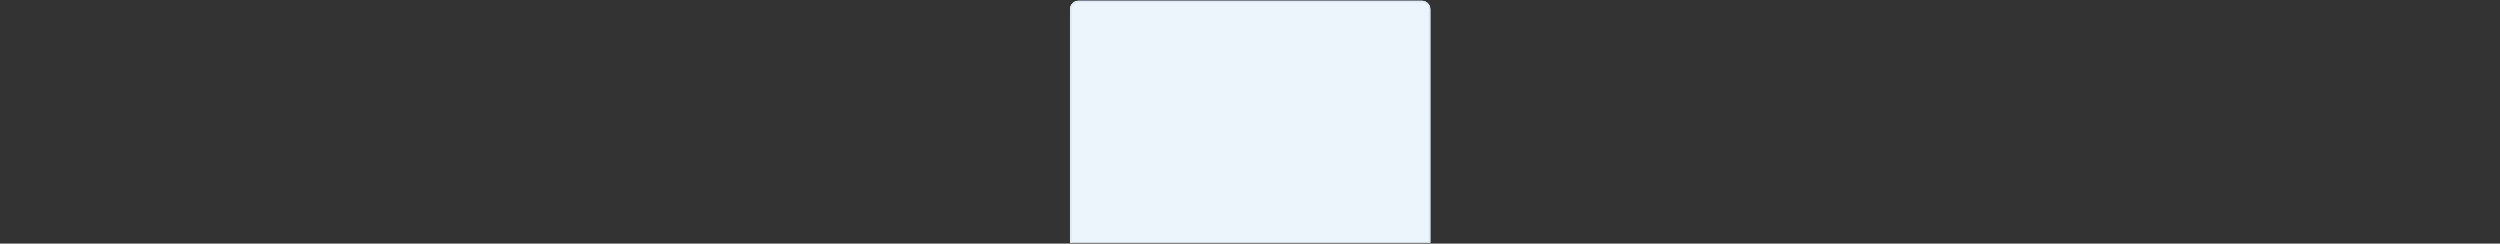 <svg width="862" height="84" viewBox="0 0 862 84" fill="none" xmlns="http://www.w3.org/2000/svg">
<rect x="0" y="0" width="862" height="84" fill="#333333" stroke="none"/>
<g clip-path="url(#clip0_1_81)">
<g clip-path="url(#clip1_1_81)">
<g clip-path="url(#clip2_1_81)">
<path d="M371.851 0.289C370.266 0.289 368.98 1.575 368.98 3.16V83.361C368.98 84.451 369.864 85.335 370.954 85.335H491.166C492.256 85.335 493.139 84.451 493.139 83.361V3.16C493.139 1.575 491.854 0.289 490.269 0.289H371.851Z" fill="url(#paint0_linear_1_81)"/>
<g style="mix-blend-mode:color">
<path d="M371.851 0.289C370.266 0.289 368.98 1.575 368.98 3.16V83.361C368.98 84.451 369.864 85.335 370.954 85.335H491.166C492.256 85.335 493.139 84.451 493.139 83.361V3.16C493.139 1.575 491.854 0.289 490.269 0.289H371.851Z" fill="#D1F9FF" fill-opacity="0.25"/>
</g>
<path fill-rule="evenodd" clip-rule="evenodd" d="M371.851 0.559C370.414 0.559 369.25 1.723 369.25 3.16V83.361C369.25 84.303 370.013 85.066 370.954 85.066H491.166C492.107 85.066 492.87 84.302 492.87 83.361V3.16C492.87 1.723 491.705 0.559 490.269 0.559H371.851Z" stroke="url(#paint1_linear_1_81)" stroke-width="0.538"/>
<path fill-rule="evenodd" clip-rule="evenodd" d="M371.851 0.514C370.39 0.514 369.205 1.699 369.205 3.16V83.361C369.205 84.327 369.988 85.111 370.954 85.111H491.166C492.132 85.111 492.915 84.327 492.915 83.361V3.16C492.915 1.699 491.73 0.514 490.269 0.514H371.851Z" stroke="url(#paint2_linear_1_81)" stroke-width="0.449"/>
<path d="M371.851 0.289C370.266 0.289 368.98 1.575 368.98 3.16V83.361C368.98 84.451 369.864 85.335 370.954 85.335H491.166C492.256 85.335 493.139 84.451 493.139 83.361V3.16C493.139 1.575 491.854 0.289 490.269 0.289H371.851Z" stroke="#D1F9FF" stroke-opacity="0.25" stroke-width="0.179"/>
</g>
</g>
</g>
<defs>
<linearGradient id="paint0_linear_1_81" x1="368.98" y1="0.289" x2="9197.69" y2="11849.6" gradientUnits="userSpaceOnUse">
<stop stop-color="#F6F4F9"/>
<stop offset="1" stop-color="#CECBE4"/>
</linearGradient>
<linearGradient id="paint1_linear_1_81" x1="446.885" y1="0.559" x2="3631.54" y2="9436.37" gradientUnits="userSpaceOnUse">
<stop stop-color="#DEEBF6"/>
<stop offset="1" stop-color="#7EABBC"/>
</linearGradient>
<linearGradient id="paint2_linear_1_81" x1="369.205" y1="0.514" x2="9118.23" y2="11762.5" gradientUnits="userSpaceOnUse">
<stop stop-color="#DDEAF5"/>
<stop offset="1" stop-color="#C2CDD6"/>
</linearGradient>
<clipPath id="clip0_1_81">
<rect width="861.22" height="83.61" fill="white" transform="translate(0.39 0.11)"/>
</clipPath>
<clipPath id="clip1_1_81">
<rect width="861.22" height="83.61" fill="white" transform="translate(0.39 0.11)"/>
</clipPath>
<clipPath id="clip2_1_81">
<rect width="124.518" height="83.61" fill="white" transform="translate(368.741 0.11)"/>
</clipPath>
</defs>
</svg>
